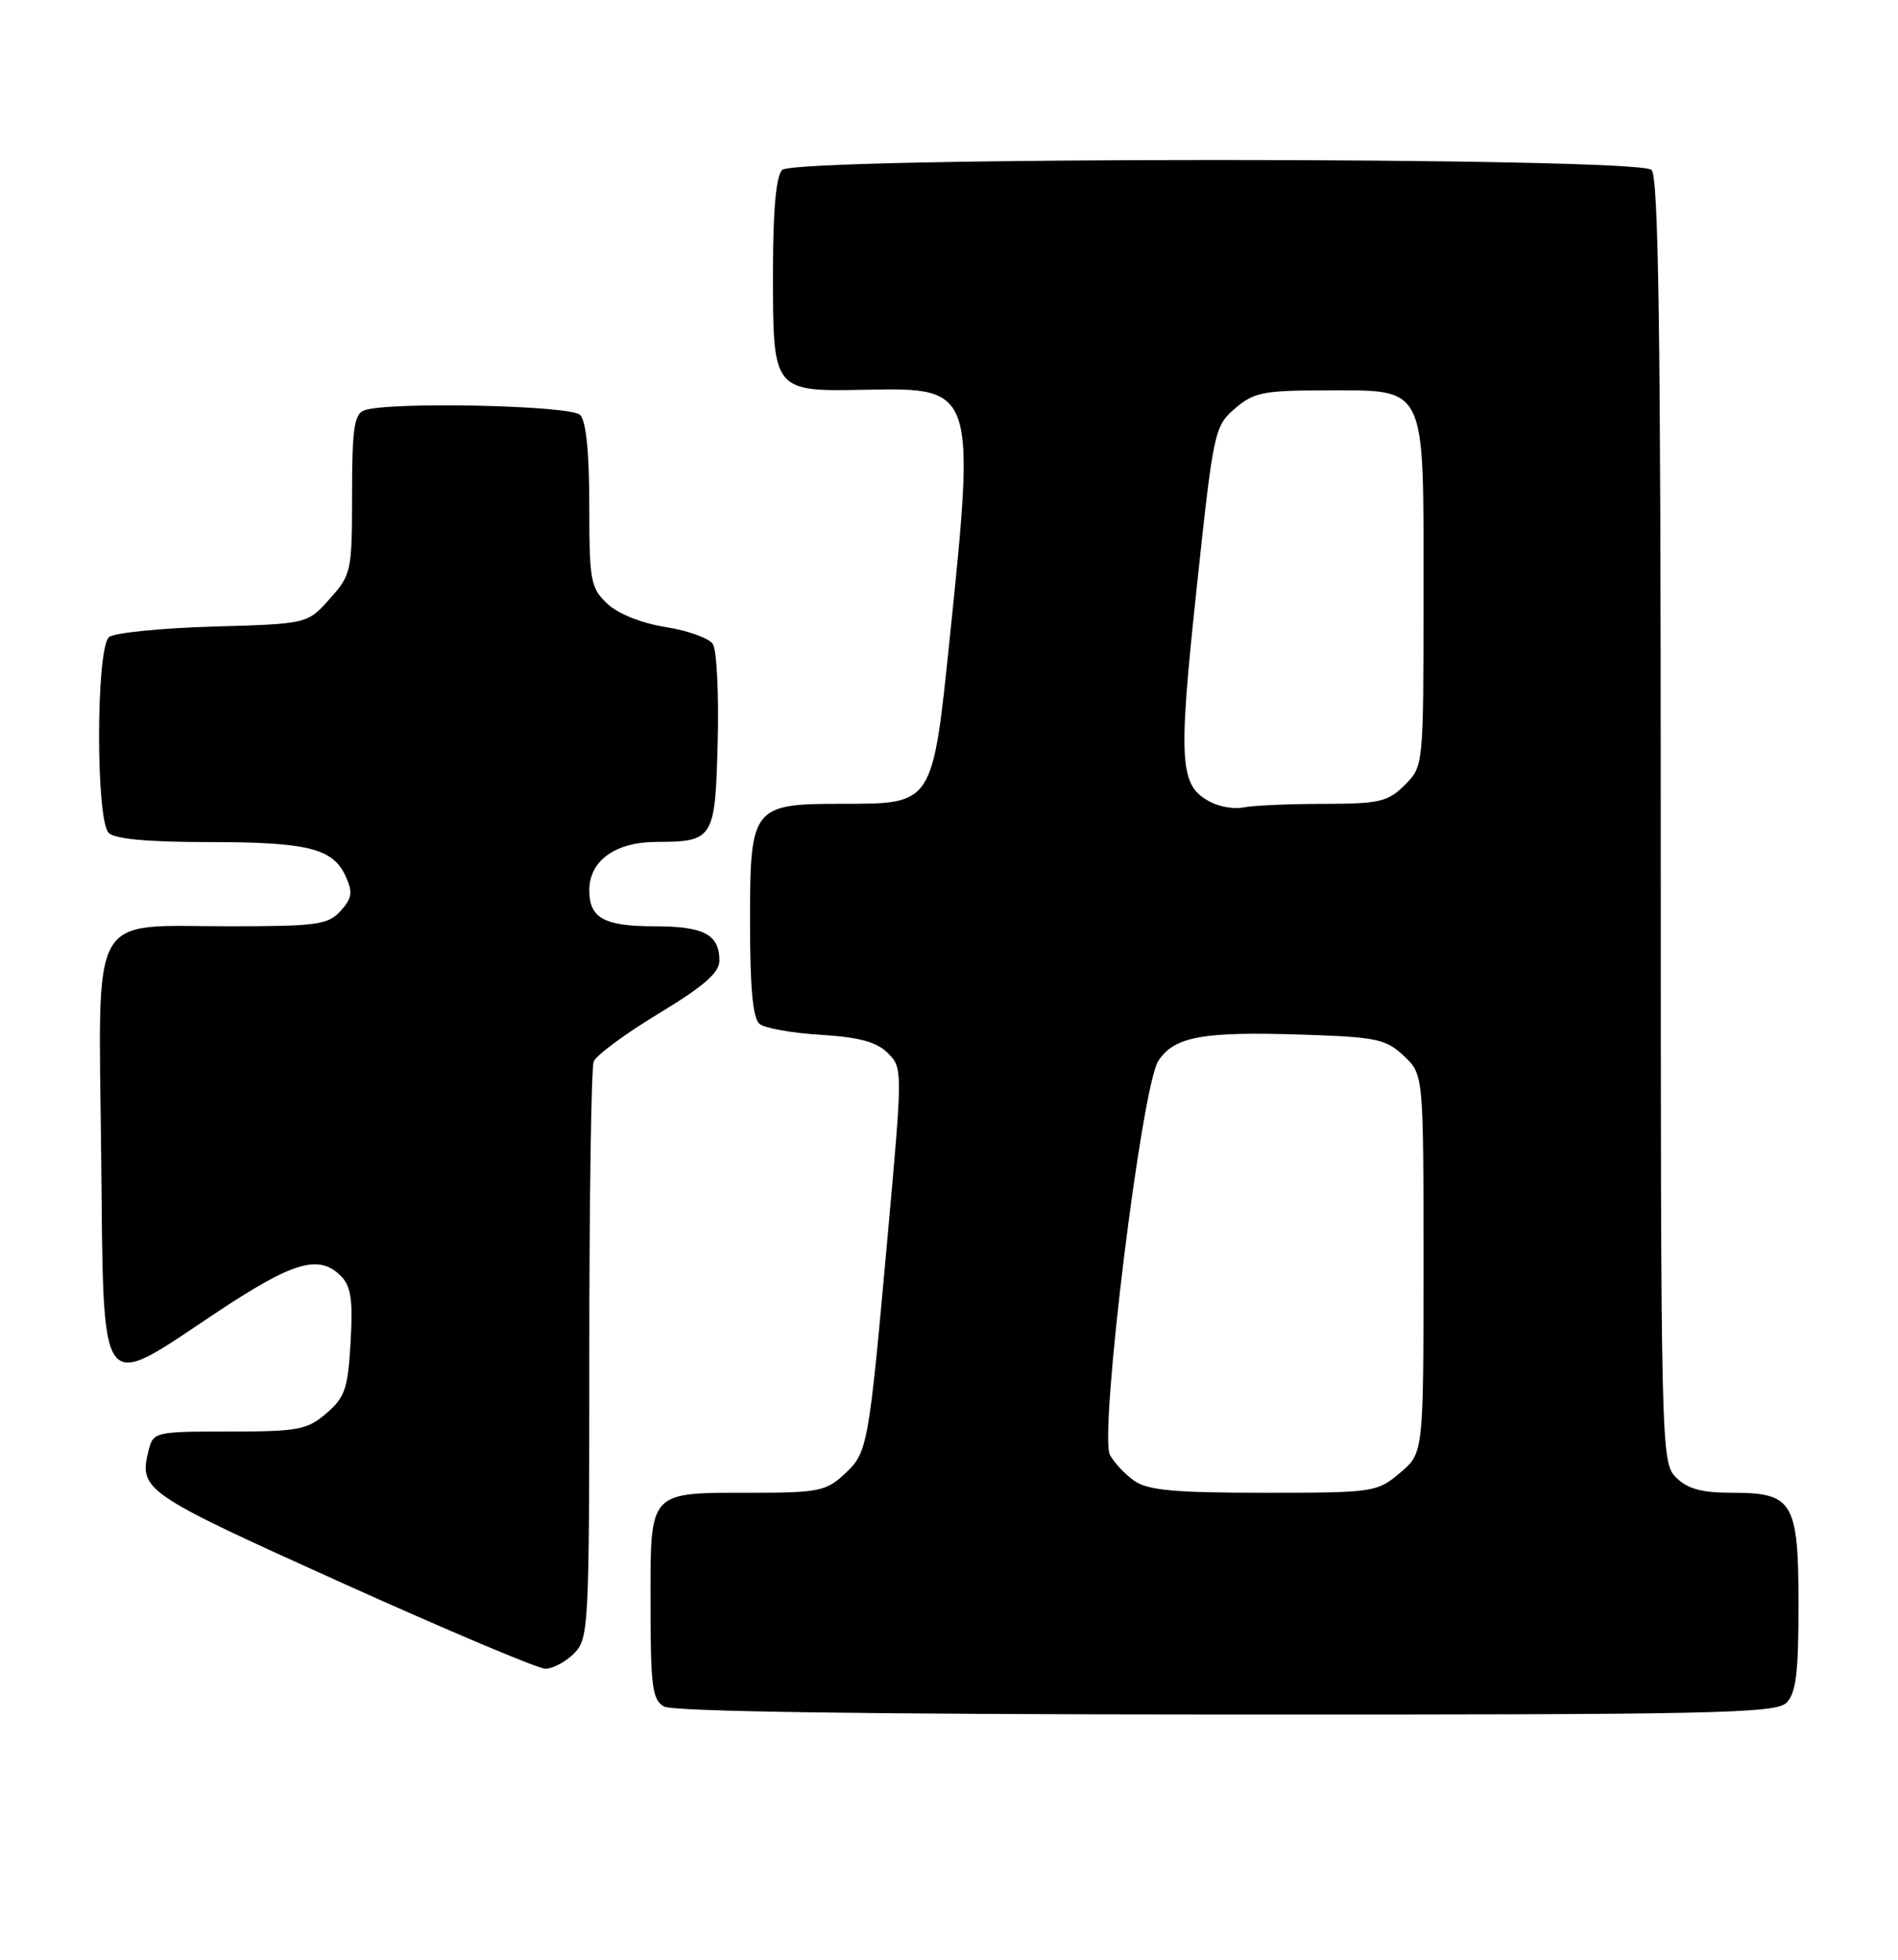 <?xml version="1.0" encoding="UTF-8" standalone="no"?>
<!DOCTYPE svg PUBLIC "-//W3C//DTD SVG 1.1//EN" "http://www.w3.org/Graphics/SVG/1.1/DTD/svg11.dtd" >
<svg xmlns="http://www.w3.org/2000/svg" xmlns:xlink="http://www.w3.org/1999/xlink" version="1.1" viewBox="0 0 248 256">
 <g >
 <path fill="currentColor"
d=" M 233.43 222.43 C 234.67 221.19 235.00 218.51 235.00 209.76 C 235.00 196.17 234.31 195.00 226.35 195.00 C 222.33 195.00 220.50 194.50 219.00 193.00 C 217.03 191.03 217.00 189.67 217.00 107.20 C 217.00 43.36 216.71 23.11 215.80 22.20 C 214.07 20.47 103.93 20.47 102.20 22.20 C 101.40 23.00 101.00 27.45 101.00 35.63 C 101.00 51.22 100.95 51.16 113.30 50.91 C 127.38 50.63 127.46 50.86 124.09 83.45 C 121.84 105.16 121.94 105.00 110.11 105.00 C 98.28 105.00 98.00 105.35 98.00 120.43 C 98.00 129.09 98.37 133.06 99.25 133.76 C 99.94 134.32 103.55 134.96 107.27 135.18 C 112.28 135.49 114.55 136.11 116.00 137.56 C 117.95 139.50 117.95 139.67 115.98 161.51 C 113.47 189.31 113.39 189.74 110.29 192.61 C 107.95 194.78 106.84 195.00 98.29 195.00 C 84.62 195.00 85.00 194.59 85.00 209.49 C 85.00 220.25 85.23 222.04 86.75 222.92 C 87.89 223.59 113.36 223.95 160.18 223.97 C 224.03 224.00 232.03 223.83 233.43 222.43 Z  M 75.00 216.00 C 76.93 214.07 77.00 212.67 77.00 177.08 C 77.00 156.78 77.26 139.49 77.57 138.68 C 77.88 137.86 81.71 135.03 86.07 132.40 C 91.94 128.85 94.00 127.06 94.00 125.50 C 94.00 122.07 91.98 121.00 85.50 121.00 C 78.93 121.00 77.00 119.93 77.00 116.30 C 77.00 112.44 80.38 110.00 85.75 109.98 C 93.26 109.96 93.46 109.63 93.78 96.79 C 93.94 90.58 93.65 84.88 93.14 84.12 C 92.63 83.36 89.85 82.36 86.96 81.91 C 83.82 81.41 80.76 80.19 79.35 78.86 C 77.17 76.81 77.00 75.89 77.00 66.03 C 77.00 59.09 76.58 54.98 75.80 54.20 C 74.54 52.94 50.64 52.44 47.58 53.61 C 46.28 54.11 46.00 56.05 46.00 64.59 C 46.00 74.64 45.91 75.07 43.08 78.23 C 40.17 81.50 40.17 81.50 27.83 81.85 C 21.05 82.05 14.94 82.66 14.25 83.22 C 12.54 84.62 12.50 107.10 14.20 108.80 C 15.00 109.60 19.34 110.00 27.13 110.00 C 40.24 110.00 43.50 110.81 45.17 114.48 C 46.12 116.56 46.01 117.33 44.50 119.00 C 42.87 120.80 41.43 121.00 29.96 121.00 C 11.45 121.00 12.88 118.44 13.22 151.00 C 13.56 182.95 12.74 181.81 28.10 171.58 C 38.30 164.79 41.65 163.79 44.53 166.67 C 45.86 168.01 46.13 169.77 45.81 175.29 C 45.47 181.39 45.08 182.53 42.65 184.62 C 40.14 186.78 38.97 187.00 29.96 187.00 C 20.30 187.00 20.02 187.06 19.43 189.42 C 18.12 194.65 18.67 195.03 44.50 206.69 C 58.25 212.89 70.29 217.98 71.25 217.99 C 72.21 217.99 73.90 217.10 75.00 216.00 Z  M 148.23 193.45 C 147.01 192.60 145.57 191.07 145.03 190.06 C 143.59 187.36 149.16 141.93 151.35 138.59 C 153.45 135.39 157.12 134.72 170.33 135.16 C 179.83 135.47 181.09 135.73 183.42 137.92 C 186.00 140.35 186.00 140.35 186.00 165.09 C 186.00 189.82 186.00 189.82 182.92 192.41 C 179.92 194.94 179.50 195.00 165.15 195.00 C 153.48 195.00 149.99 194.68 148.23 193.45 Z  M 158.32 104.84 C 154.10 102.75 153.90 99.97 156.33 77.12 C 158.55 56.28 158.68 55.68 161.36 53.37 C 163.81 51.26 165.09 51.00 173.06 51.00 C 186.56 51.00 186.00 49.86 186.00 77.55 C 186.00 100.09 186.00 100.09 183.55 102.55 C 181.34 104.75 180.26 105.00 172.80 105.01 C 168.23 105.02 163.60 105.23 162.50 105.47 C 161.40 105.71 159.52 105.43 158.32 104.84 Z "/>
</g>
</svg>